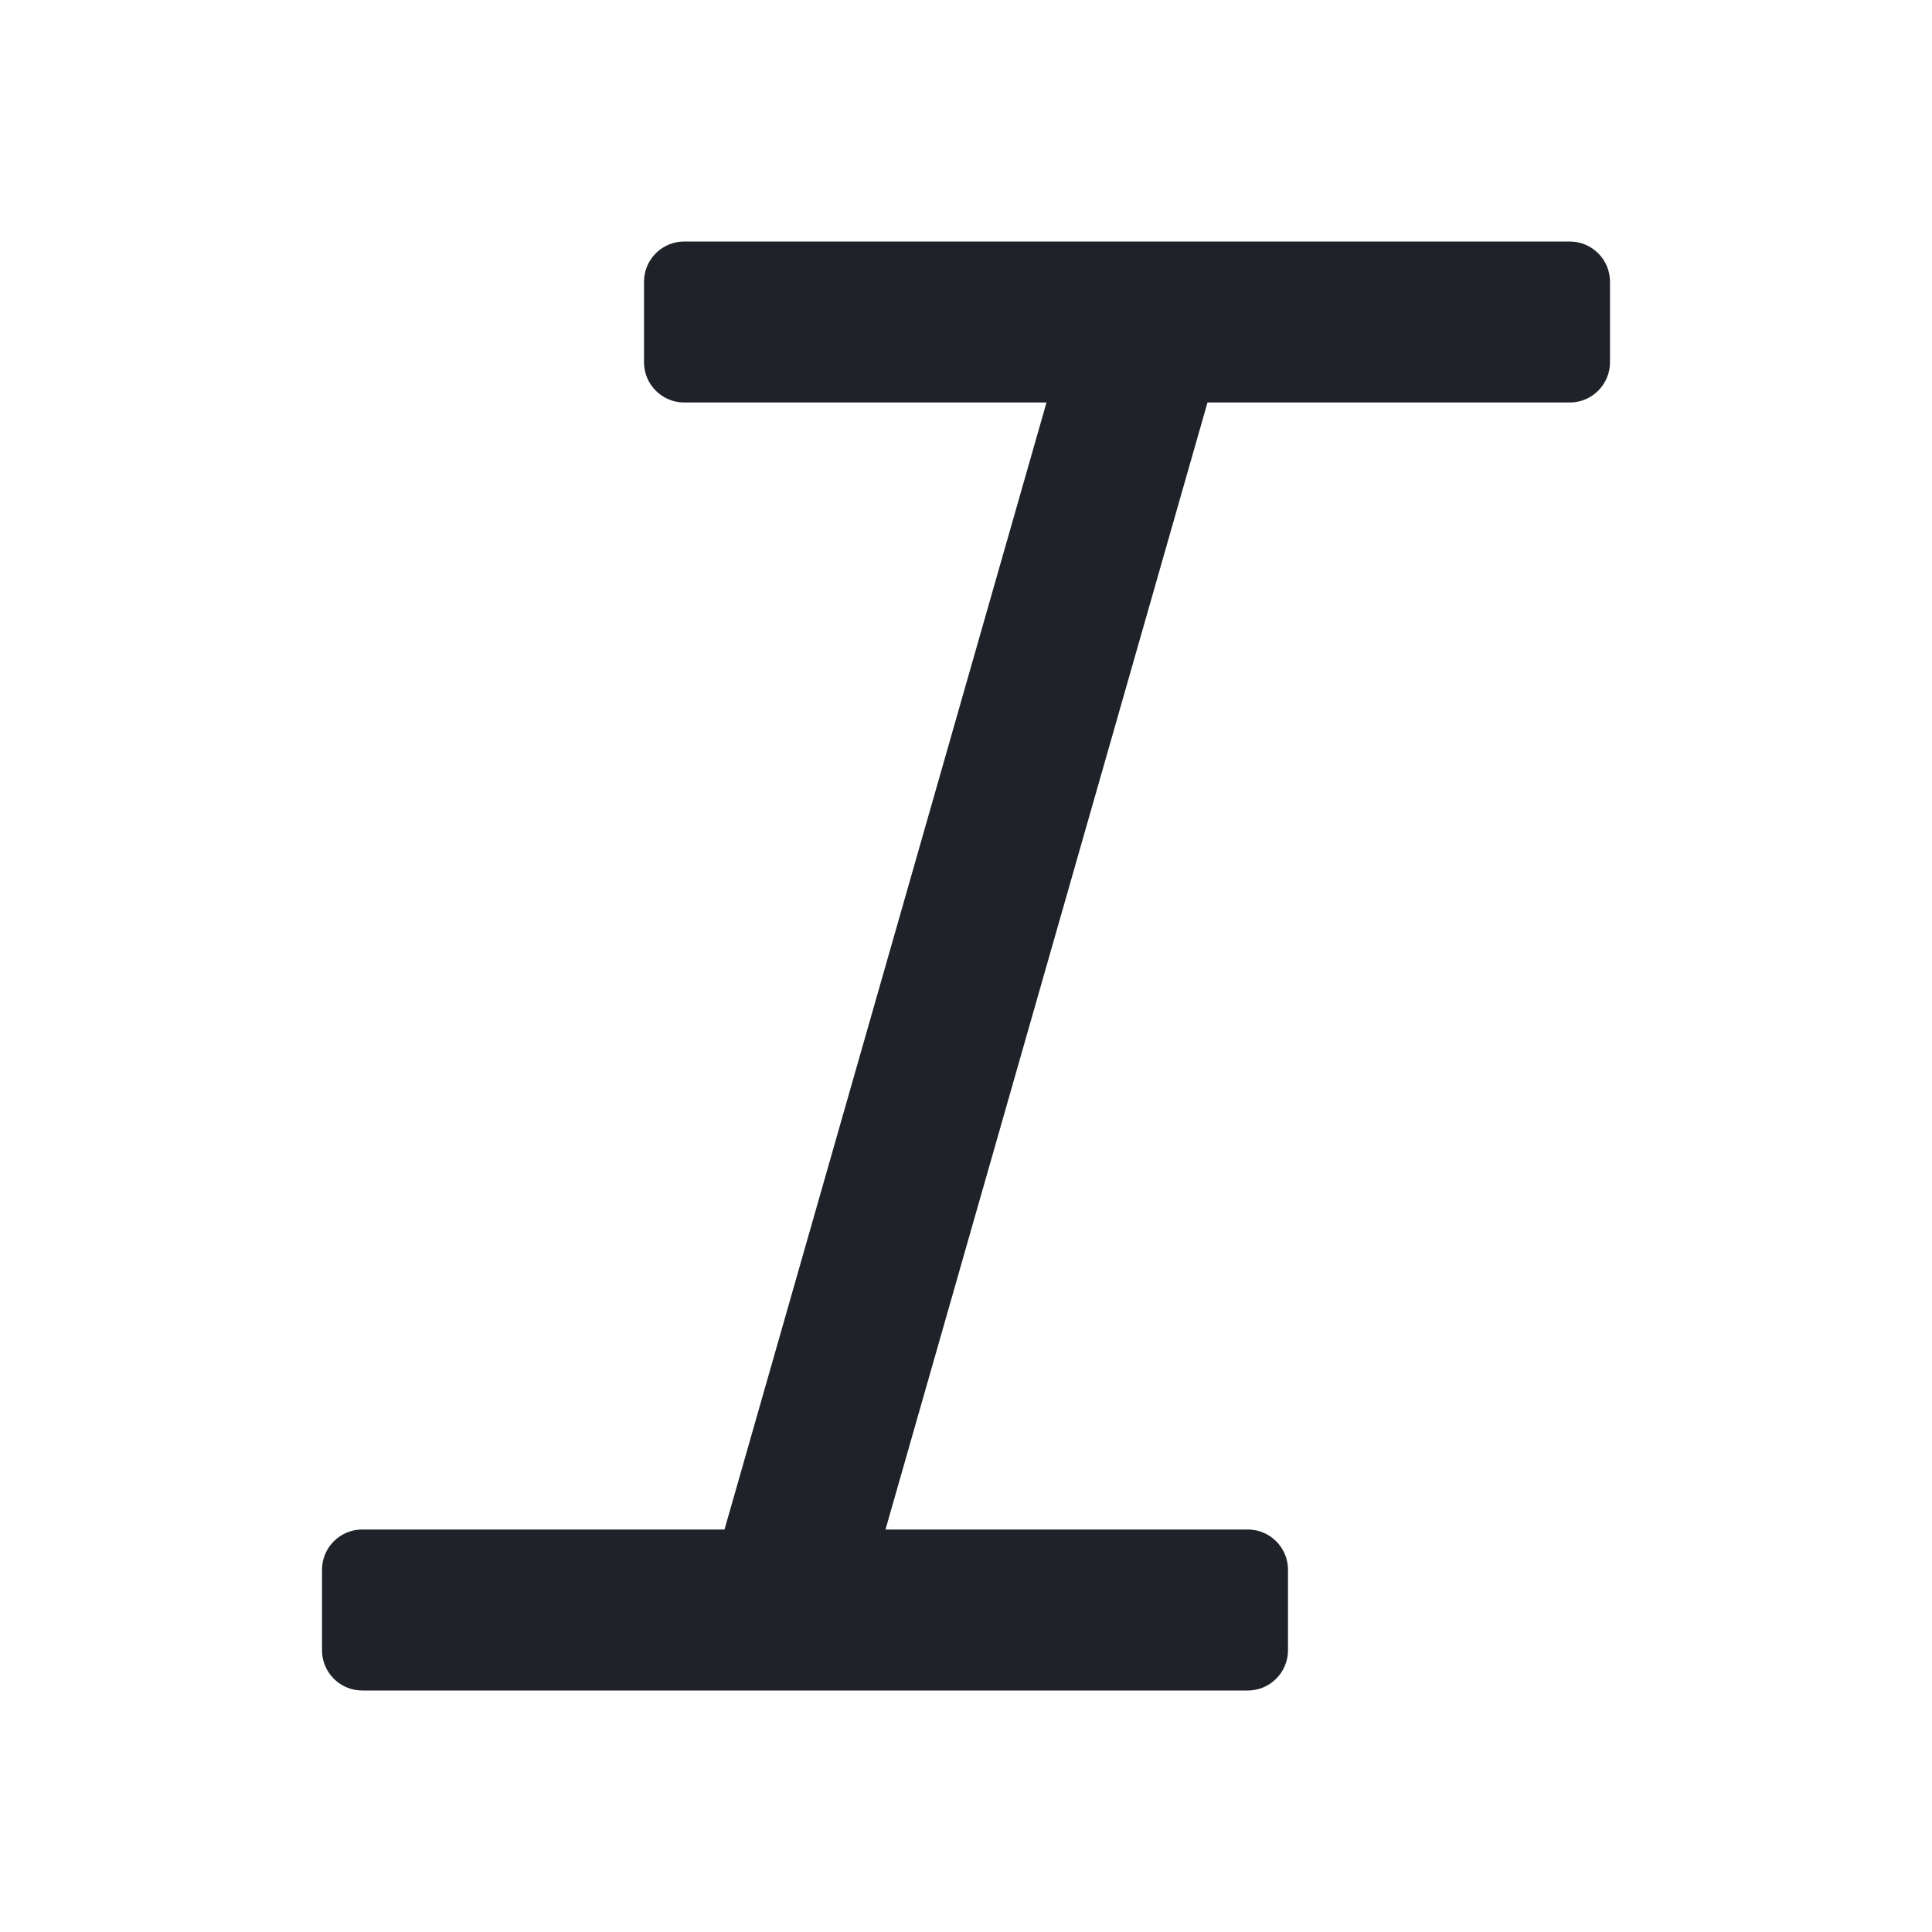 <svg width="24" height="24" viewBox="0 0 24 24" fill="none" xmlns="http://www.w3.org/2000/svg">
<path d="M8 3.5C8 3.224 8.224 3 8.5 3H19.5C19.776 3 20 3.224 20 3.5V4.5C20 4.776 19.776 5 19.5 5H15L11 19H15.5C15.776 19 16 19.224 16 19.5V20.5C16 20.776 15.776 21 15.5 21H4.5C4.224 21 4 20.776 4 20.5V19.5C4 19.224 4.224 19 4.5 19H9L13 5H8.5C8.224 5 8 4.776 8 4.5V3.5Z" fill="#1F2329"/>
</svg>
